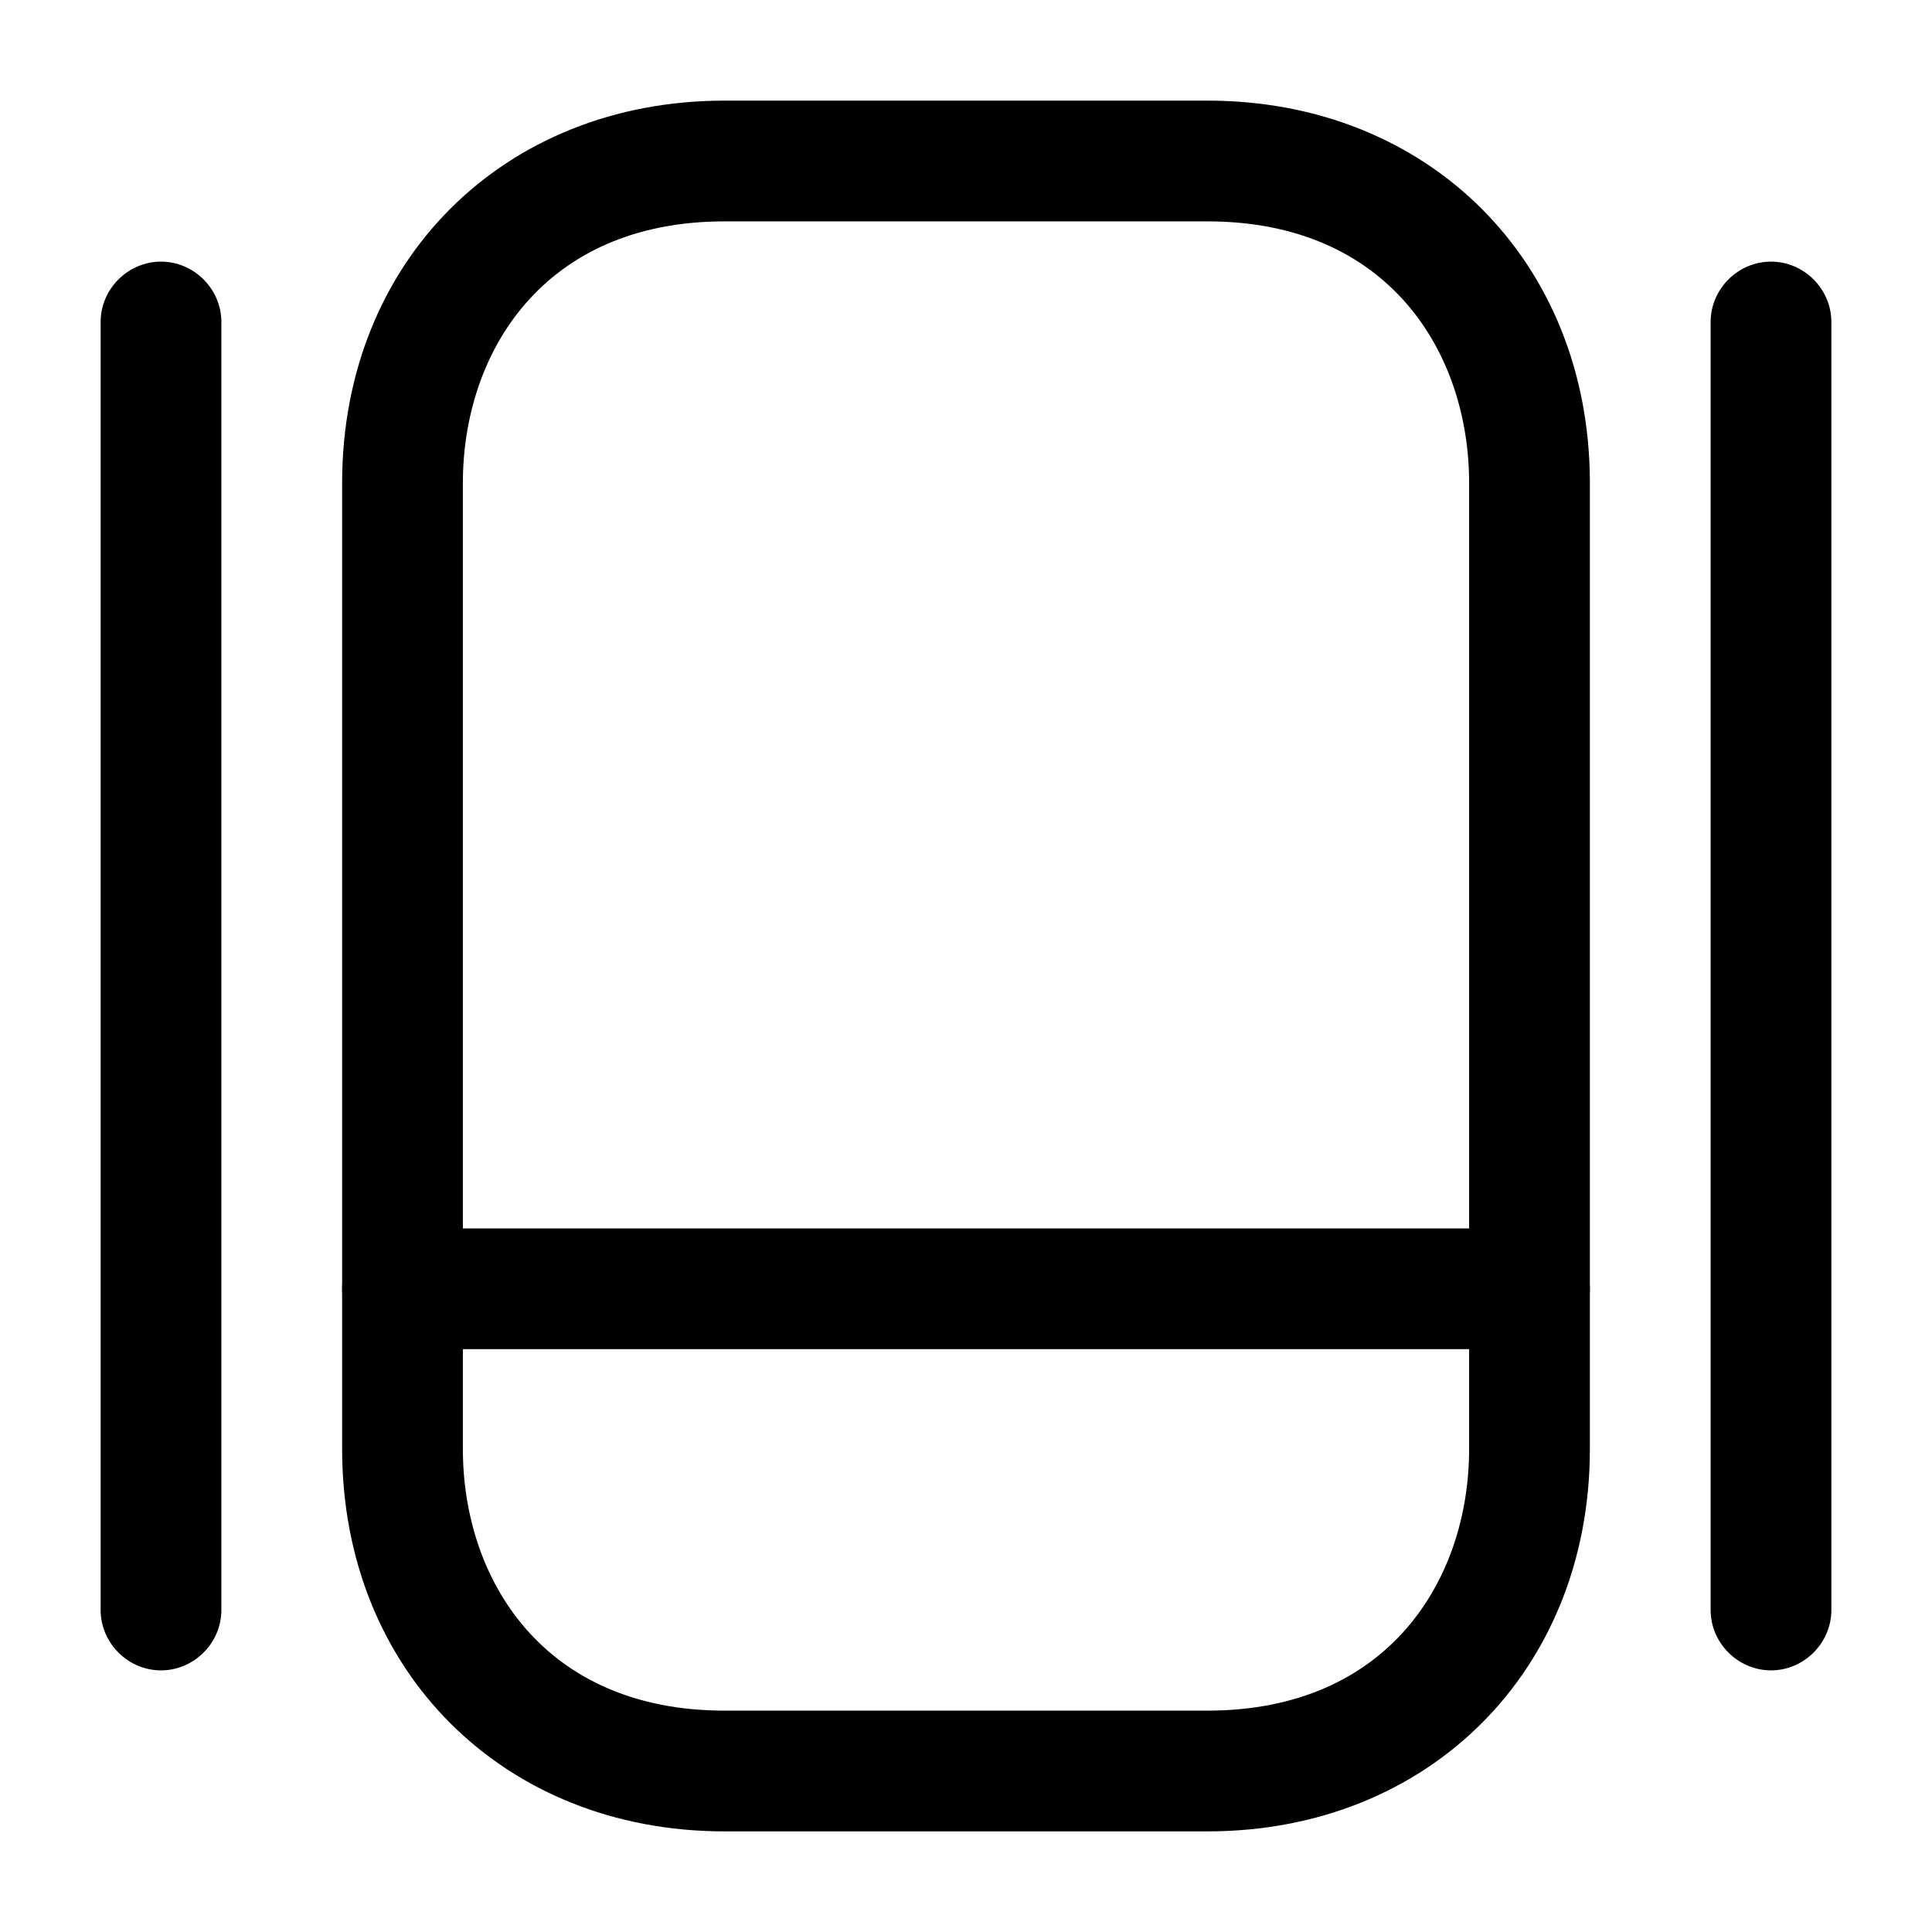 <svg width="24" height="24" fill="none" xmlns="http://www.w3.org/2000/svg" viewBox="0 0 24 24"><path d="M15 22.75H9c-2.75 0-4.75-2-4.75-4.75V6c0-2.75 2-4.75 4.75-4.75h6c2.75 0 4.75 2 4.75 4.75v12c0 2.75-2 4.75-4.75 4.75zm-6-20C6.75 2.75 5.75 4.38 5.75 6v12c0 1.62 1 3.25 3.25 3.25h6c2.25 0 3.25-1.63 3.25-3.25V6c0-1.62-1-3.25-3.25-3.25H9z" fill="currentColor"/><path d="M19 16.76H5c-.41 0-.75-.34-.75-.75s.34-.75.75-.75h14c.41 0 .75.34.75.75s-.34.75-.75.75zM2 20.75c-.41 0-.75-.34-.75-.75V4c0-.41.34-.75.75-.75s.75.34.75.75v16c0 .41-.34.75-.75.75zM22 20.75c-.41 0-.75-.34-.75-.75V4c0-.41.34-.75.75-.75s.75.34.75.75v16c0 .41-.34.75-.75.75z" fill="currentColor"/></svg>